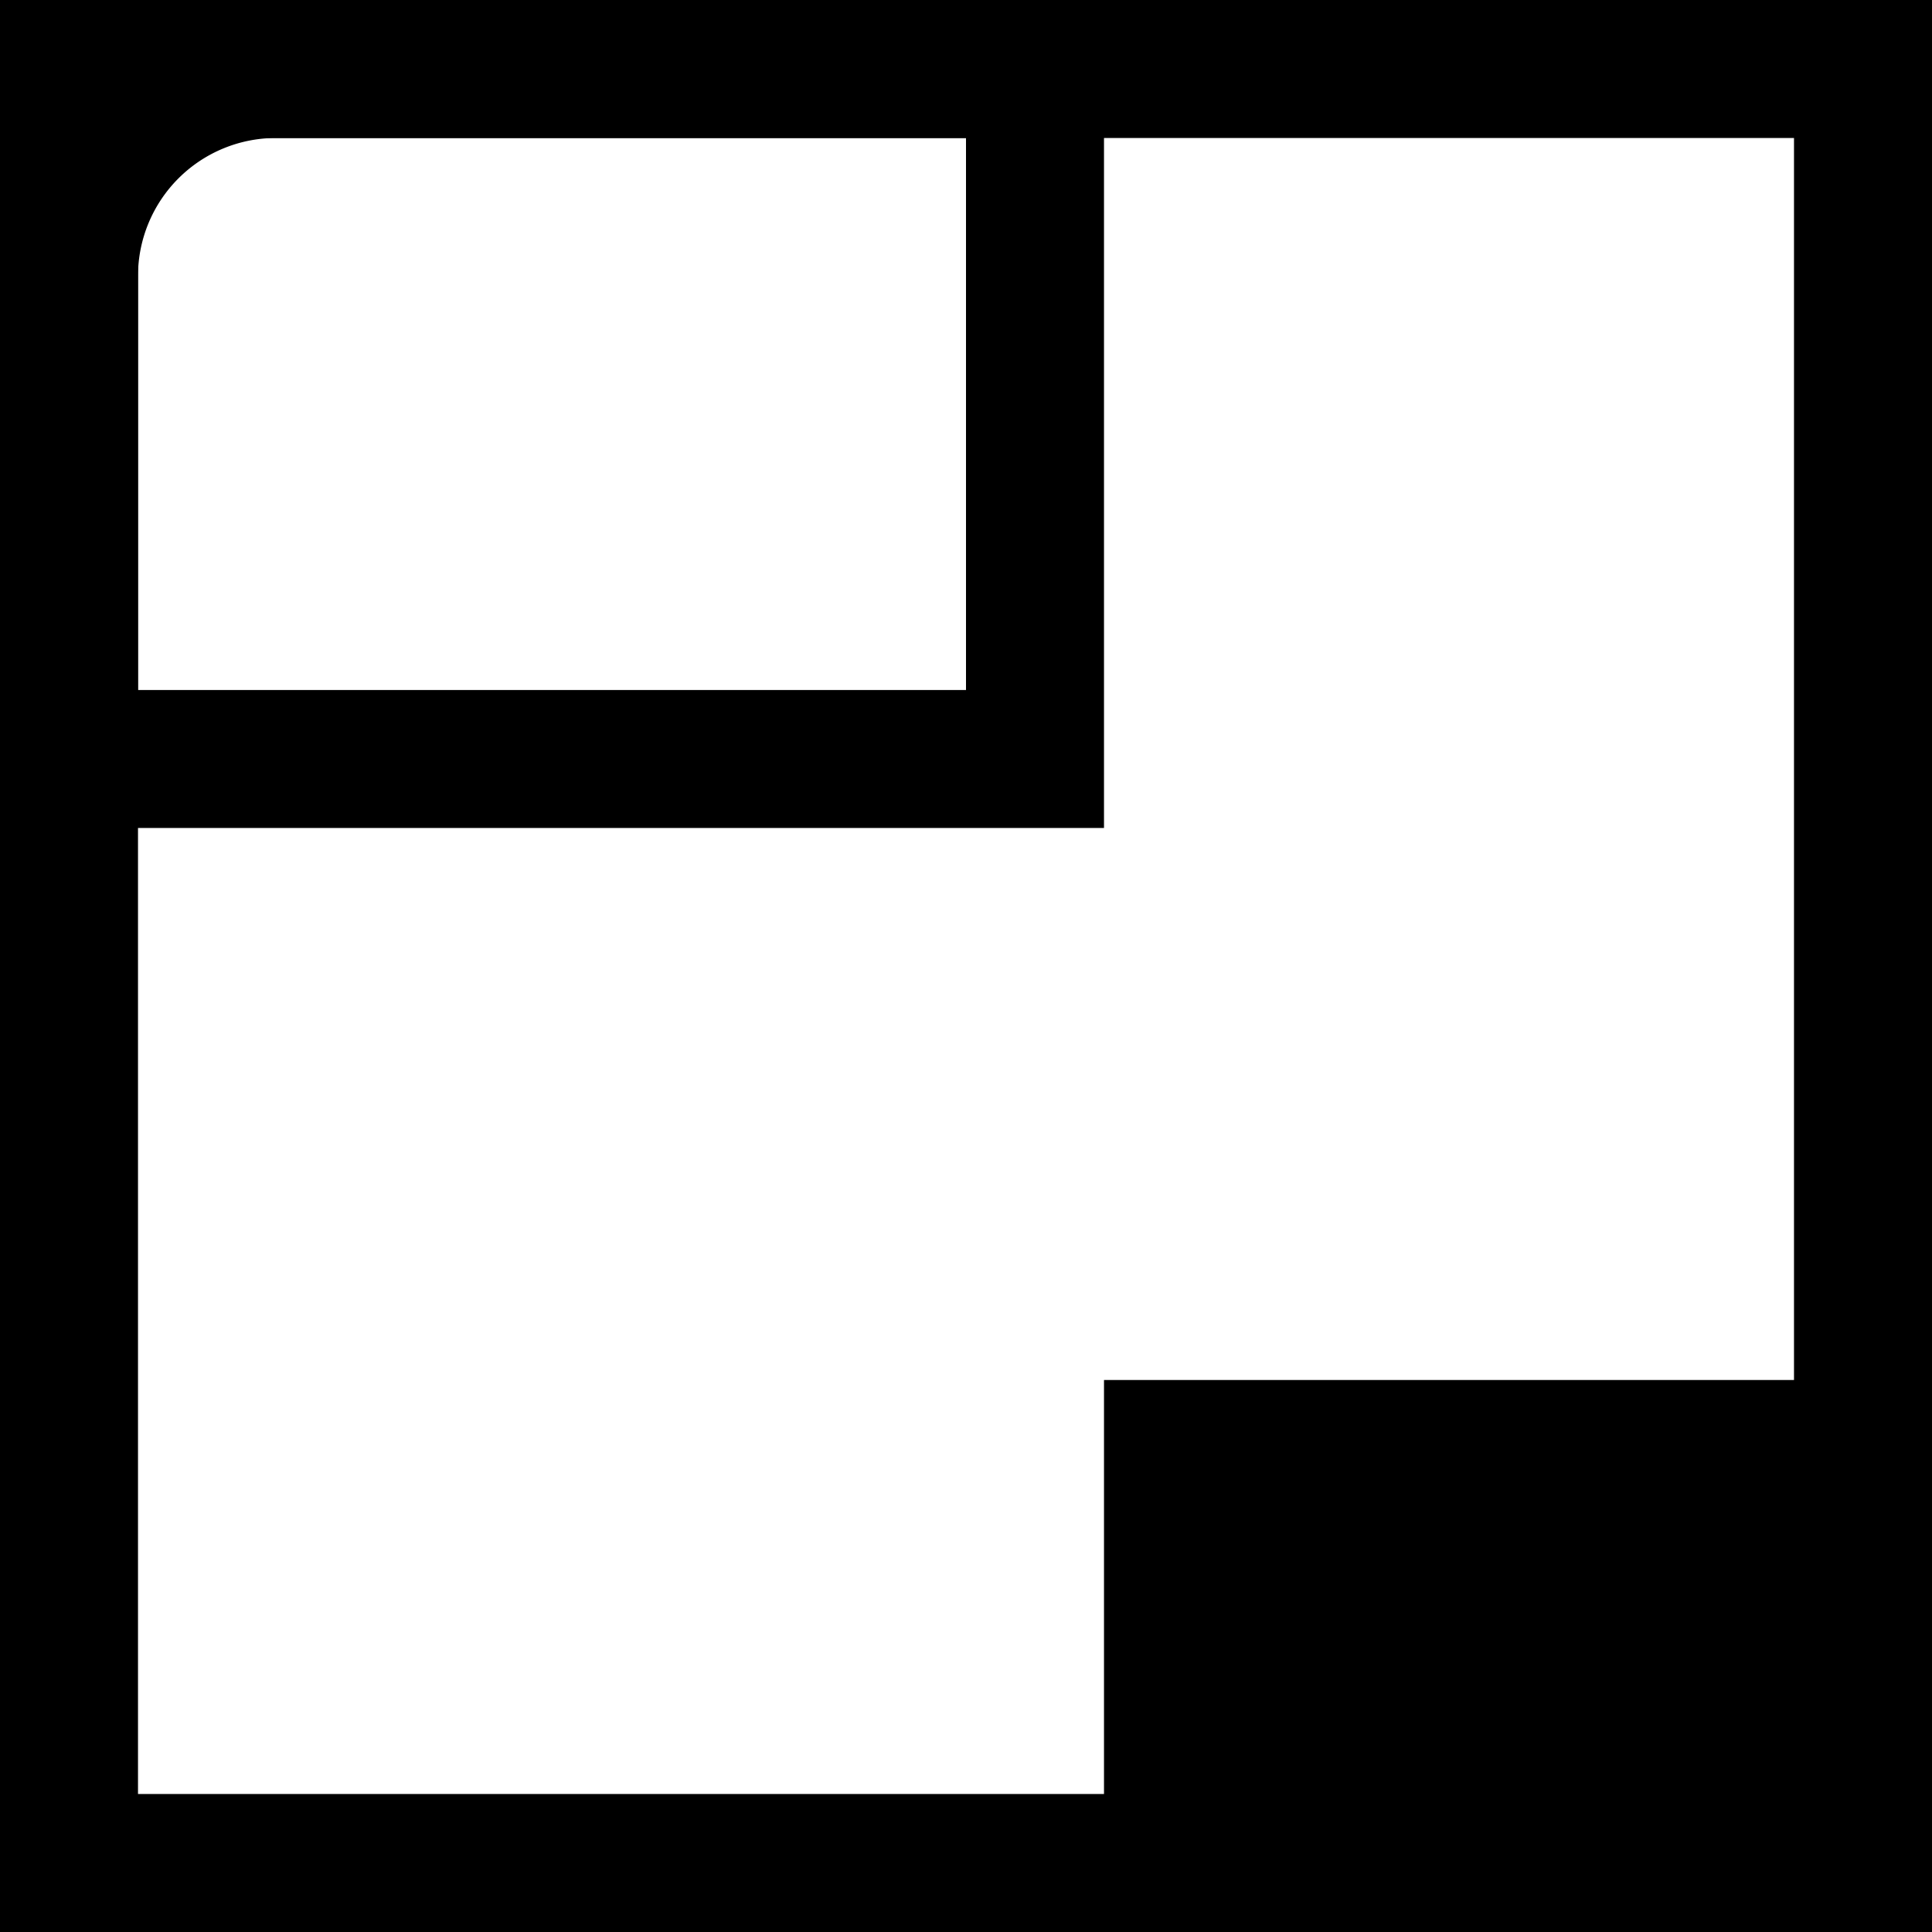 <!-- This Source Code Form is subject to the terms of the Mozilla Public
   - License, v. 2.0. If a copy of the MPL was not distributed with this
   - file, You can obtain one at http://mozilla.org/MPL/2.0/. -->
<svg xmlns="http://www.w3.org/2000/svg" width="14" height="14" version="1.1">
  <g fill="none" fill-rule="evenodd" stroke="none" stroke-width="1">
    <path stroke="context-fill" d="M0.5 0.5h13v13h-13z"/>
    <path fill="context-fill" d="M8 10h8v6h-8z"/>
    <path stroke="context-fill" d="M0.5 5.5h7v-5h-5.5a1.5 1.5 0 0 0 -1.5 1.5v3.5z"/>
  </g>
</svg>
